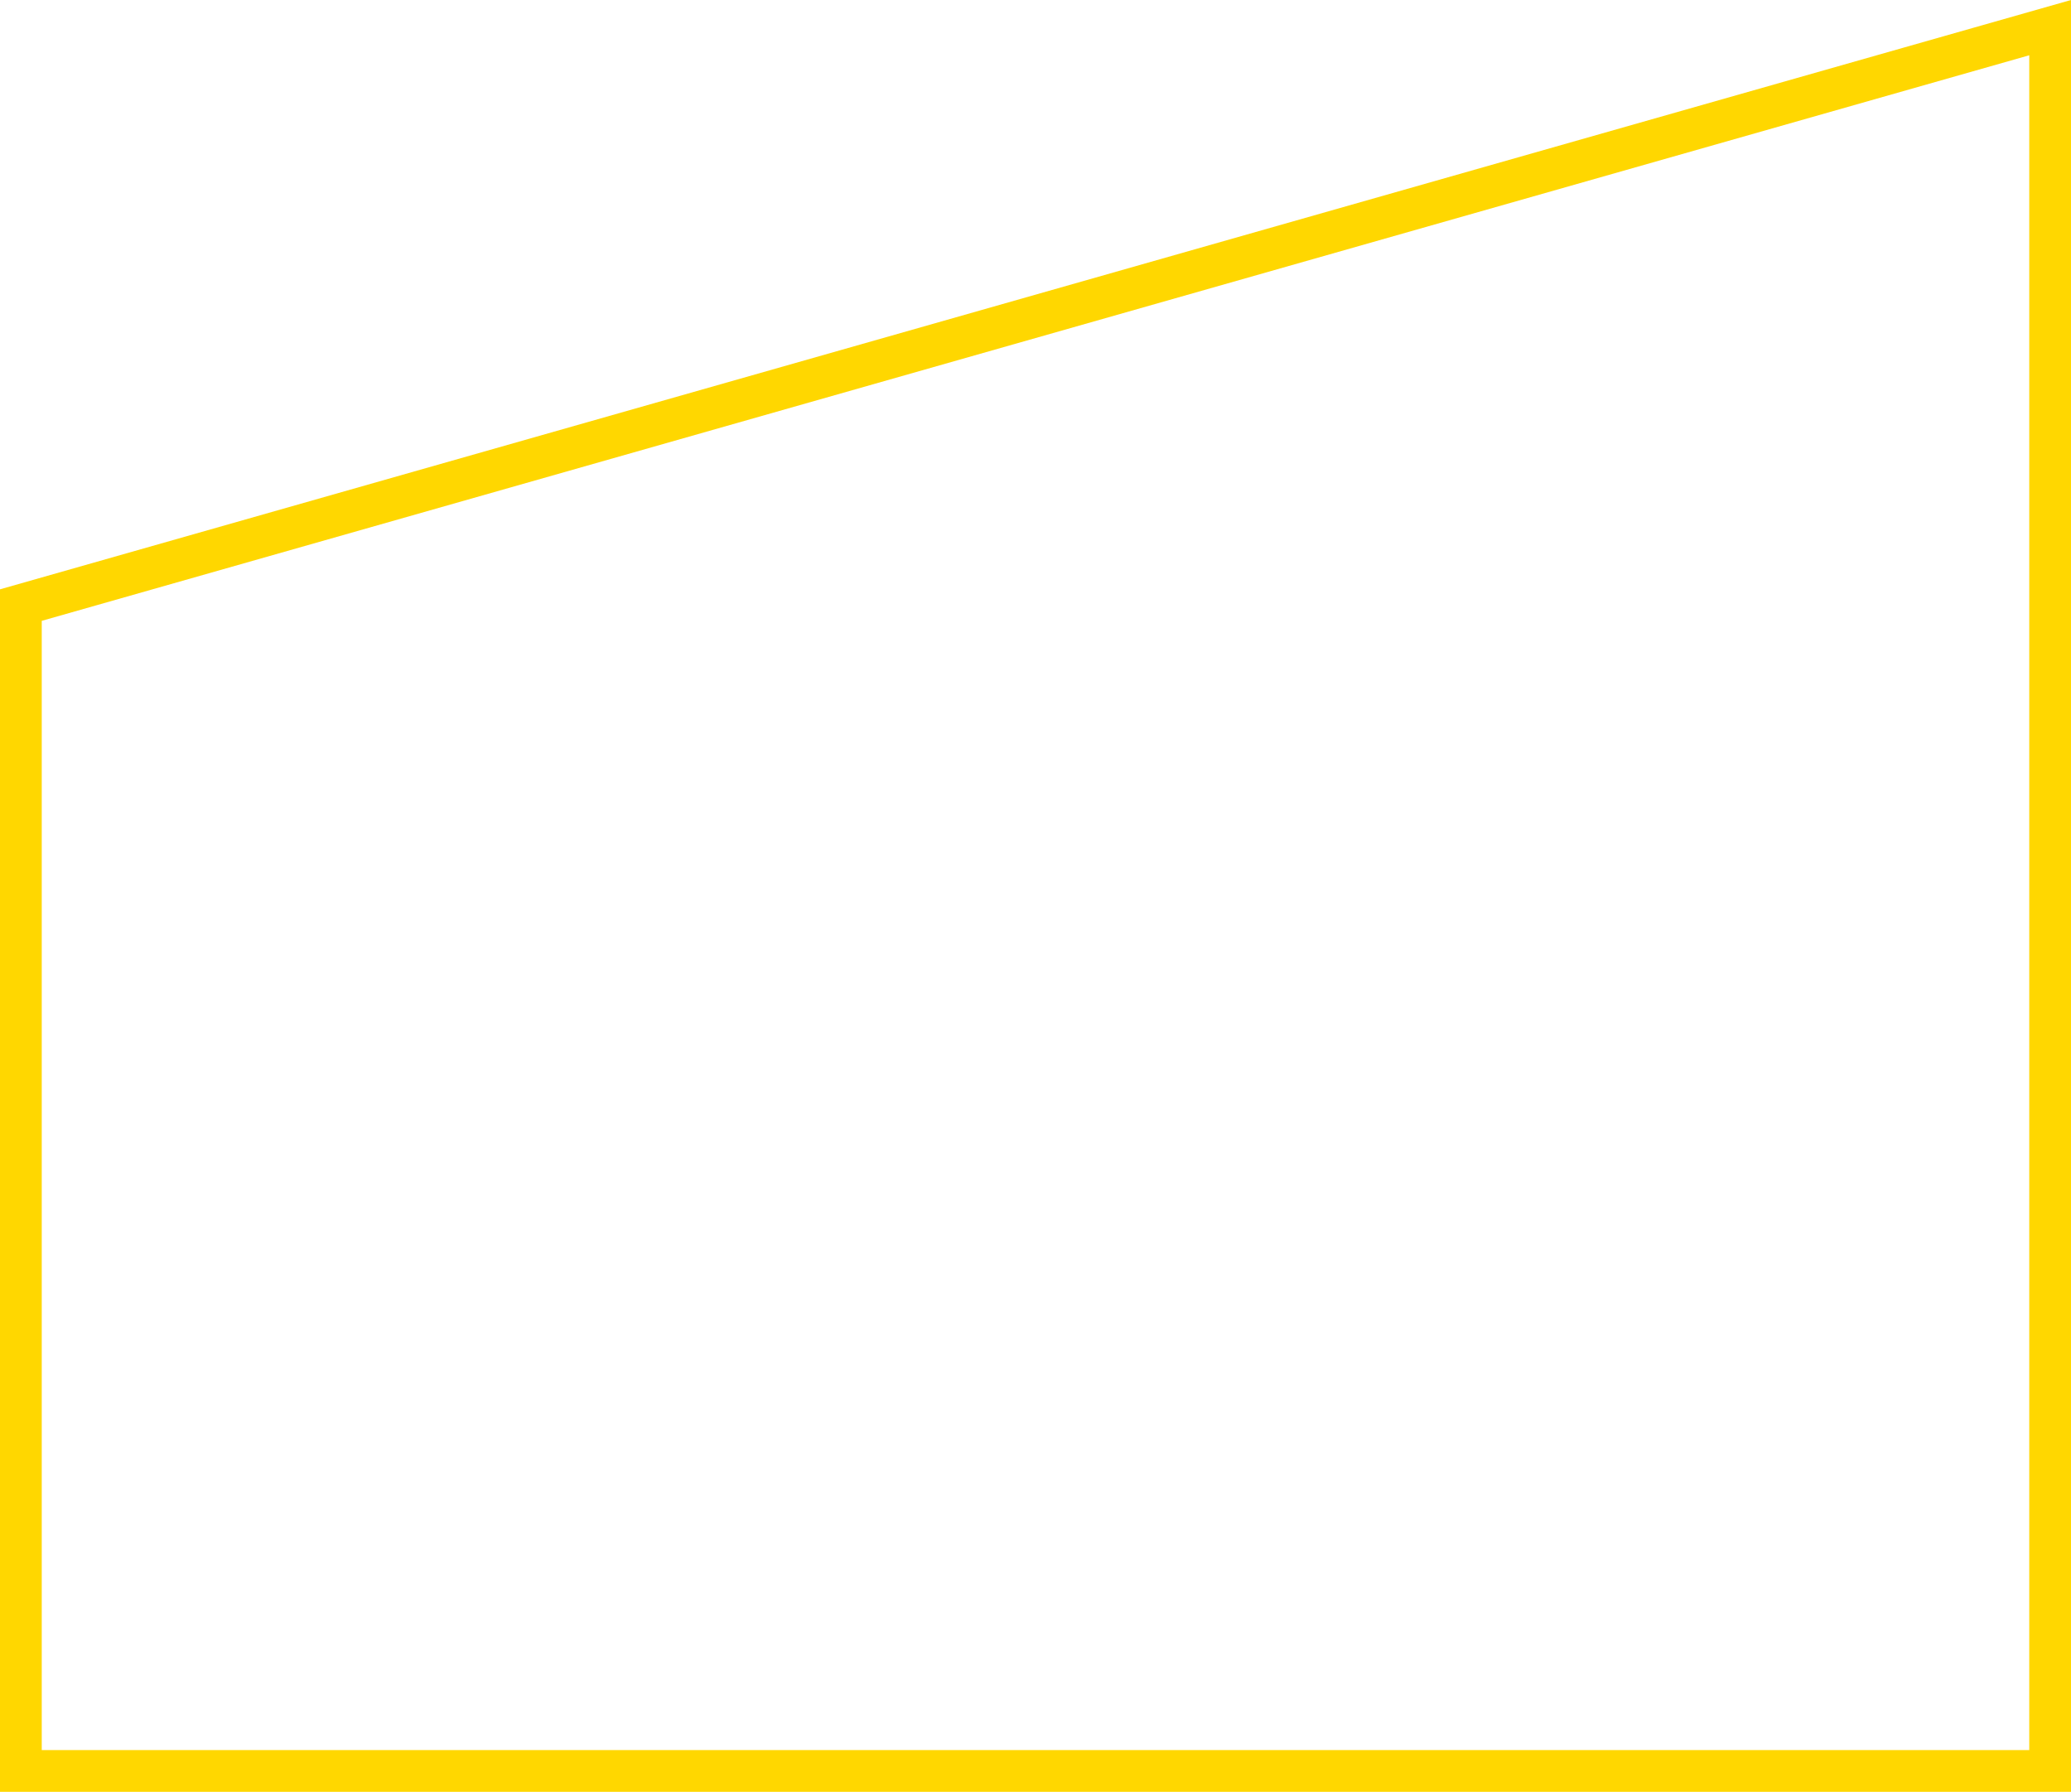 <?xml version="1.0" encoding="UTF-8"?>
<svg width="645px" height="558px" viewBox="0 0 645 558" version="1.1" xmlns="http://www.w3.org/2000/svg" xmlns:xlink="http://www.w3.org/1999/xlink">
    <!-- Generator: Sketch 51.3 (57544) - http://www.bohemiancoding.com/sketch -->
    <title>Rectangle 8</title>
    <desc>Created with Sketch.</desc>
    <defs></defs>
    <g id="Group-leader" stroke="none" stroke-width="1" fill="none" fill-rule="evenodd">
        <g id="Desktop" transform="translate(-171, -177)" stroke="#FFD700" stroke-width="13">
            <path d="M177.5,365.432 L177.5,728.5 L809.5,728.5 L809.5,185.607 L177.5,365.432 Z" id="Rectangle-8"></path>
        </g>
    </g>
</svg>
